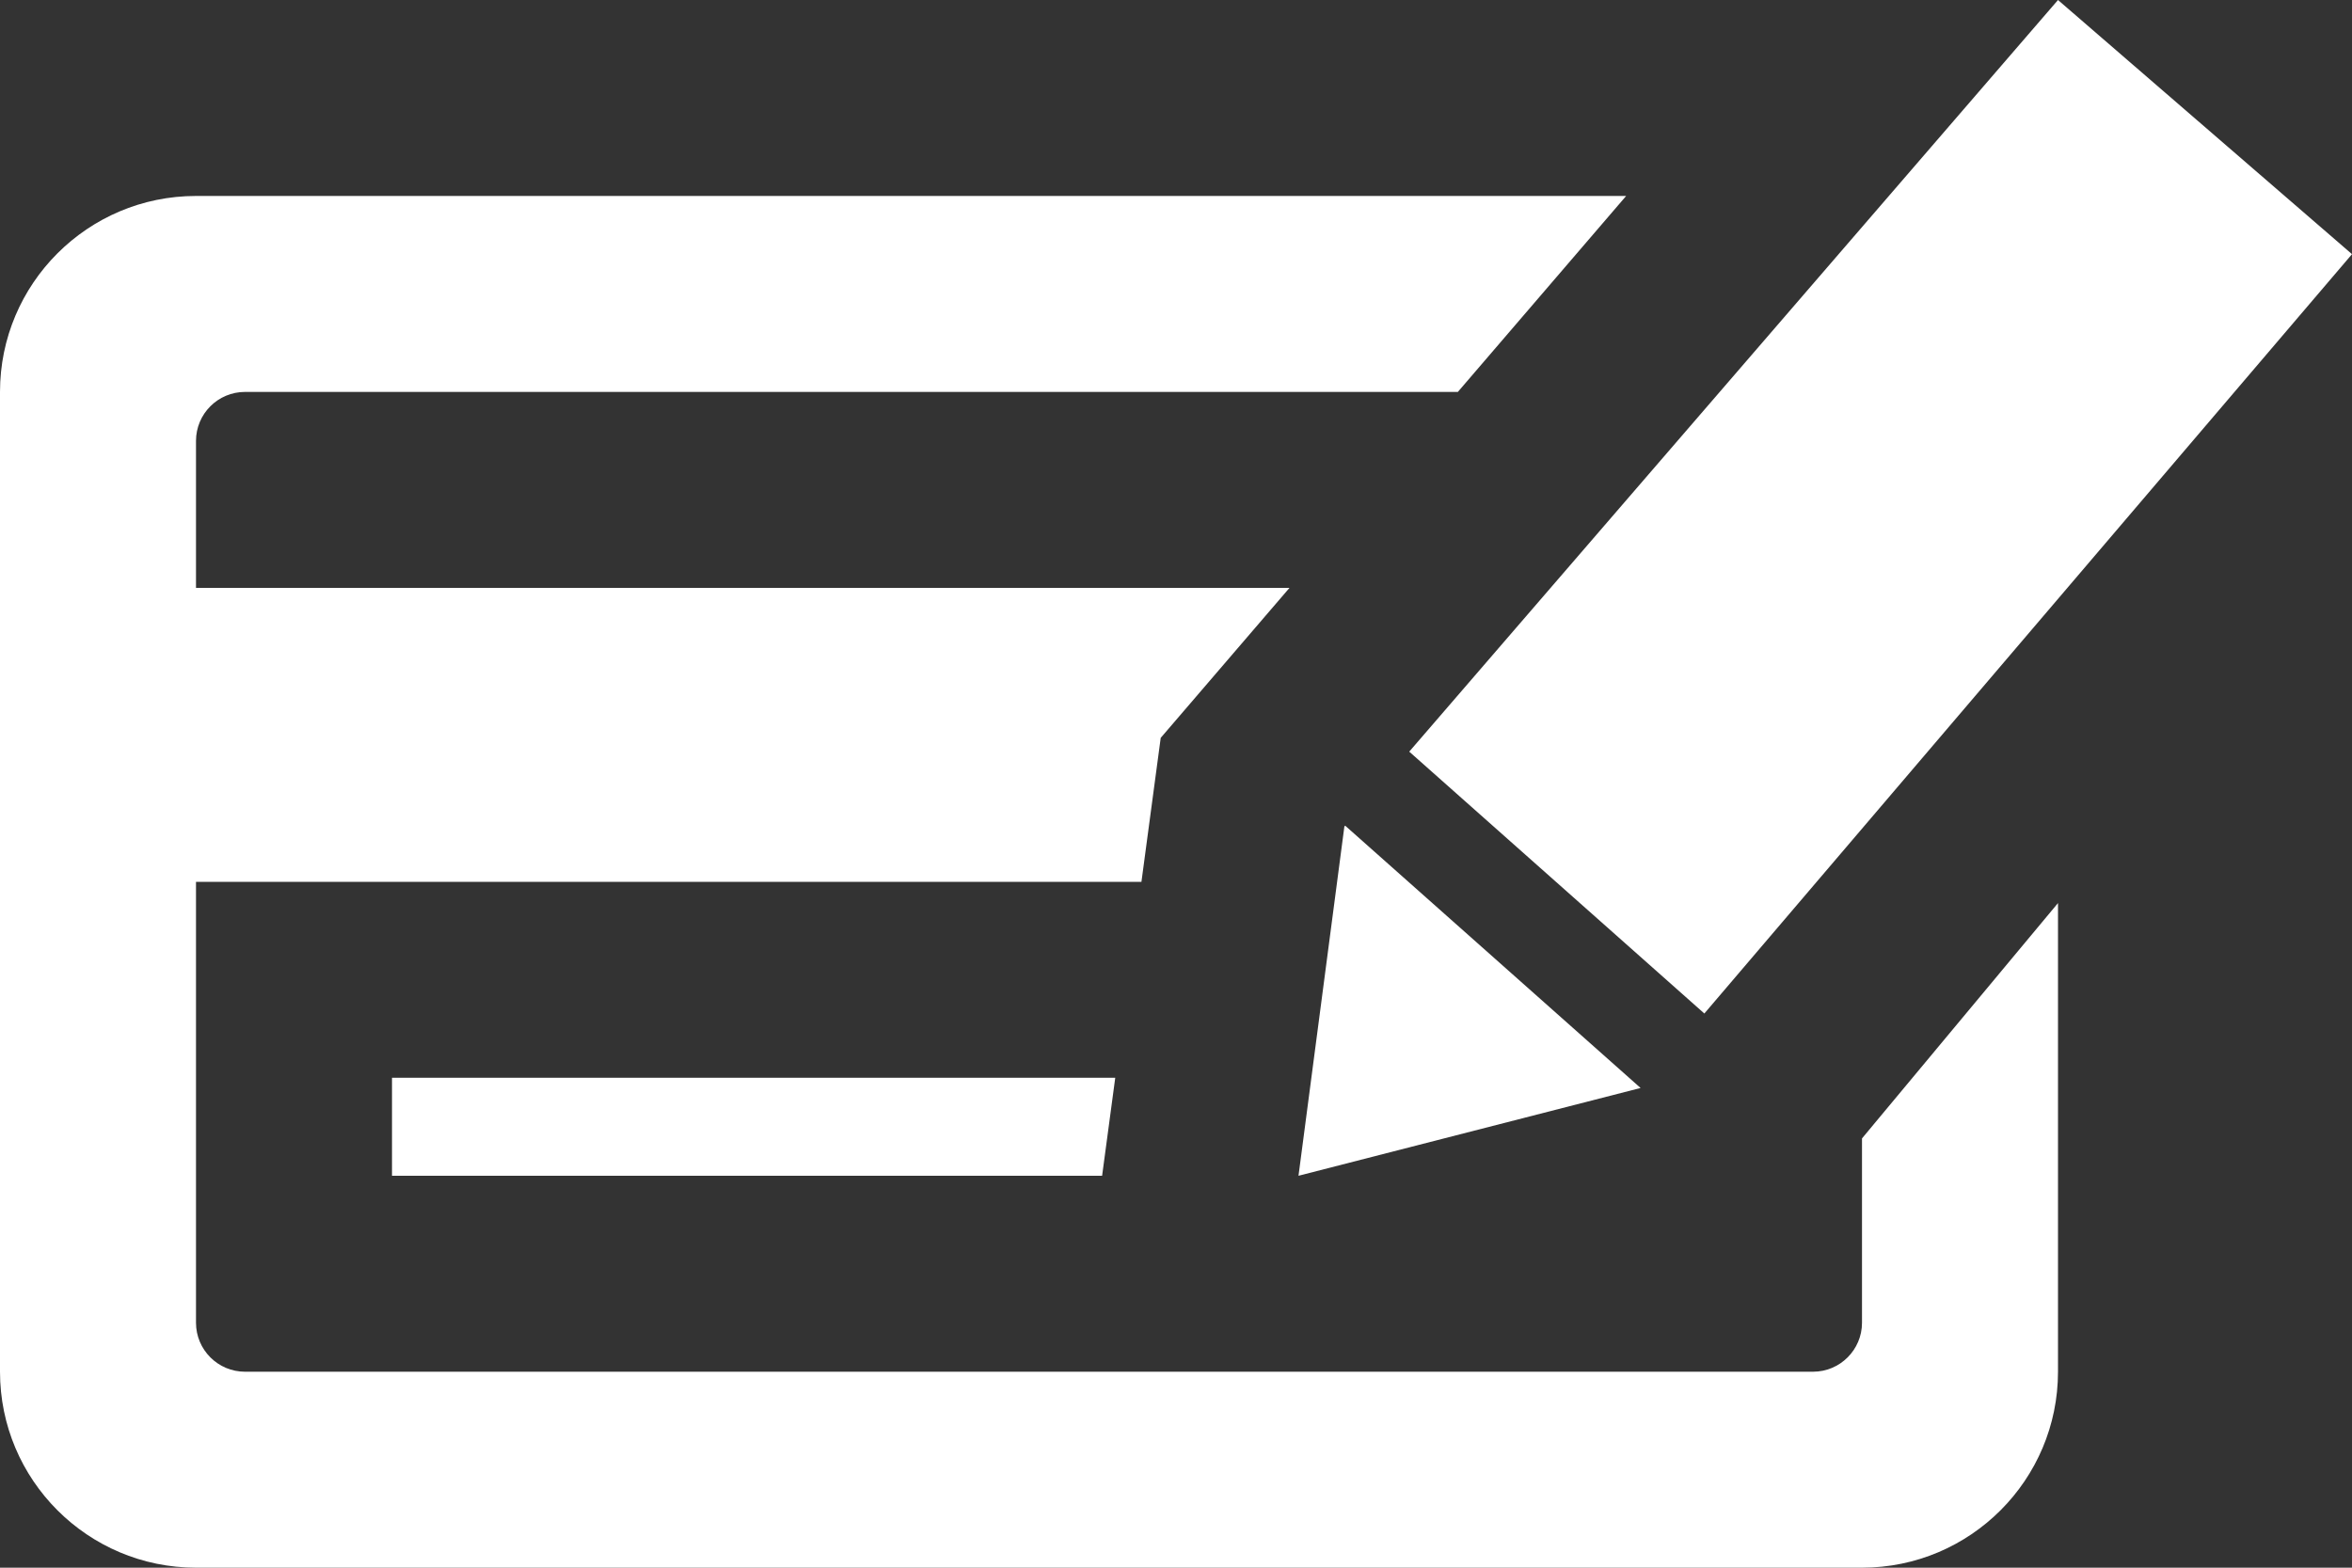 <svg width="36" height="24" viewBox="0 0 36 24" fill="none" xmlns="http://www.w3.org/2000/svg">
<rect x="0" y="0" width="36" height="24" fill="#333333" stroke="none"/>
<path fill-rule="evenodd" clip-rule="evenodd" d="M36 3.891L26.087 15.516L21.57 11.507L31.5 0L36 3.891ZM20.589 12.64L25.111 16.656L19.875 18L20.577 12.654L20.589 12.64ZM6 16.5H17.07L16.869 18H6V16.5ZM31.5 21V13.825L28.5 17.428V20.25C28.5 20.664 28.164 21 27.75 21H3.75C3.336 21 3 20.664 3 20.25V13.5H17.471L17.766 11.296L19.737 9H3V6.75C3 6.336 3.336 6 3.75 6H22.314L24.89 3H3C1.344 3 0 4.344 0 6V21C0 22.656 1.344 24 3 24H28.5C30.156 24 31.5 22.656 31.5 21Z" fill="white"/>
</svg>
